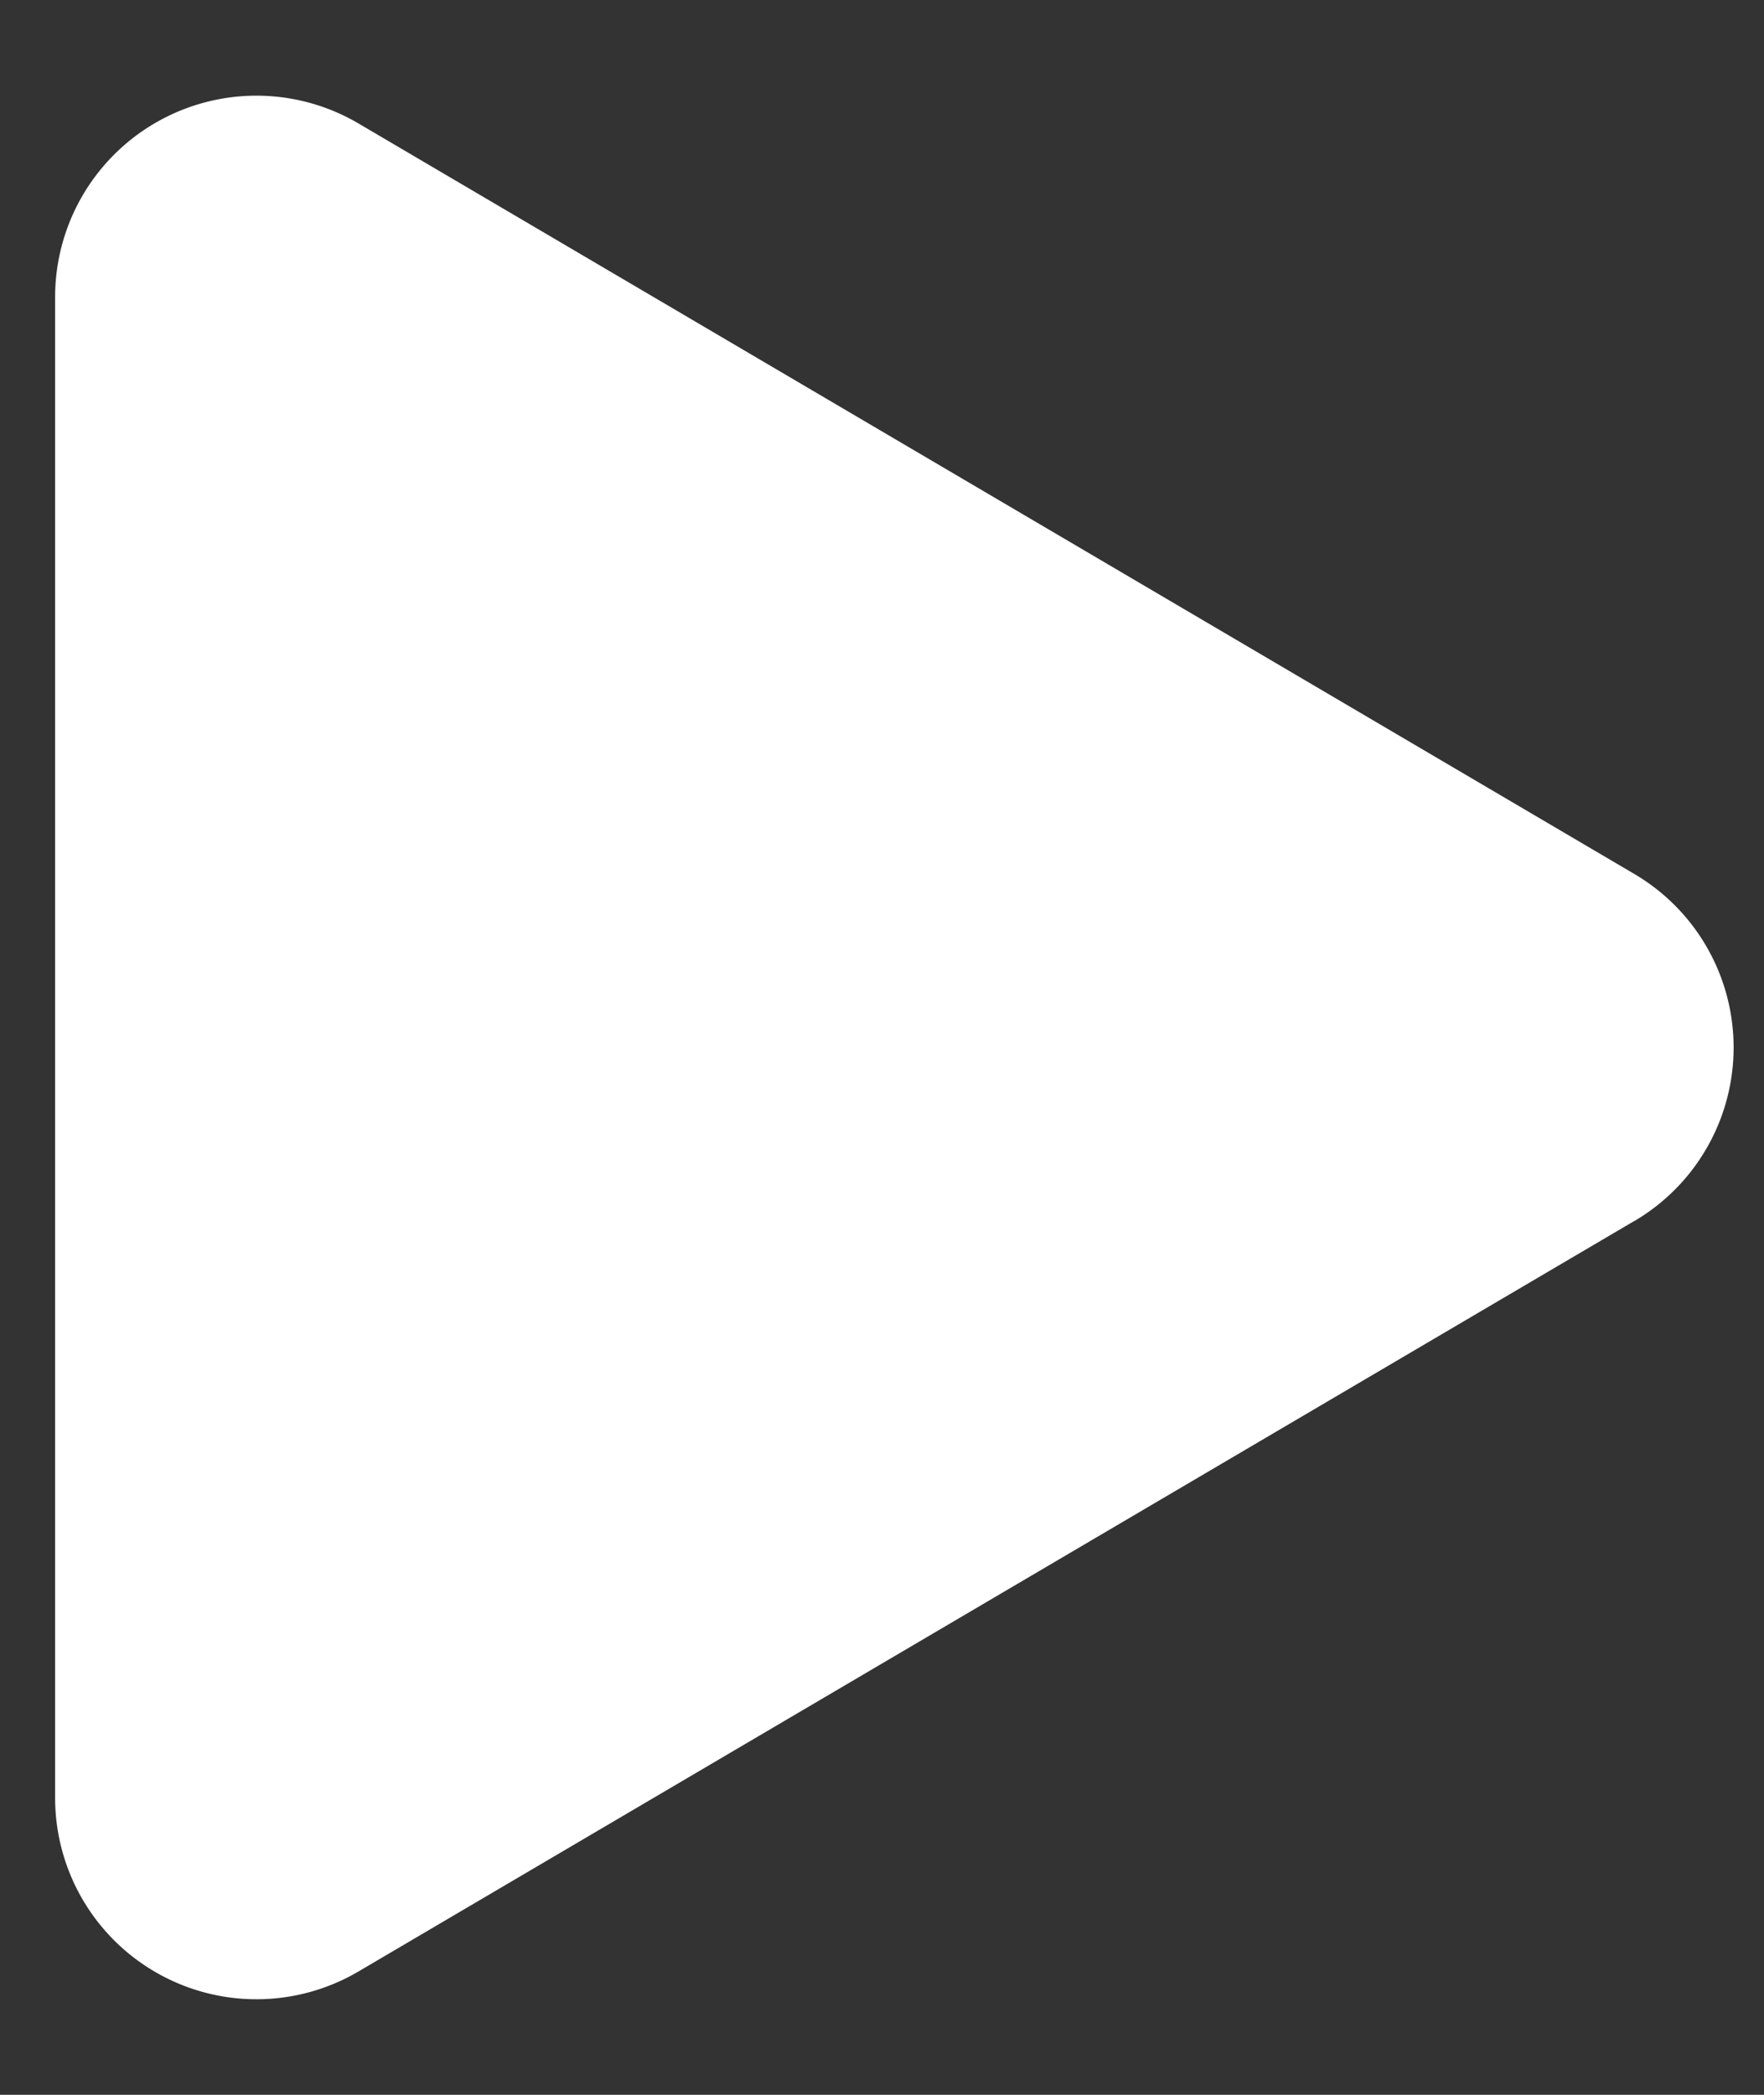 <svg width="16" height="19" viewBox="0 0 16 19" xmlns="http://www.w3.org/2000/svg">
    <rect x="0" y="0" width="16" height="19" fill="#333333" stroke="none"/>
    <title>
        Triangle
    </title>
    <path d="M14.824 11.074L3.252 17.881A1.826 1.826 0 0 1 .5 16.307V2.693A1.826 1.826 0 0 1 3.252 1.12l11.572 6.807a1.826 1.826 0 0 1 0 3.148z" fill="#FFF" fill-rule="evenodd"/>
</svg>
